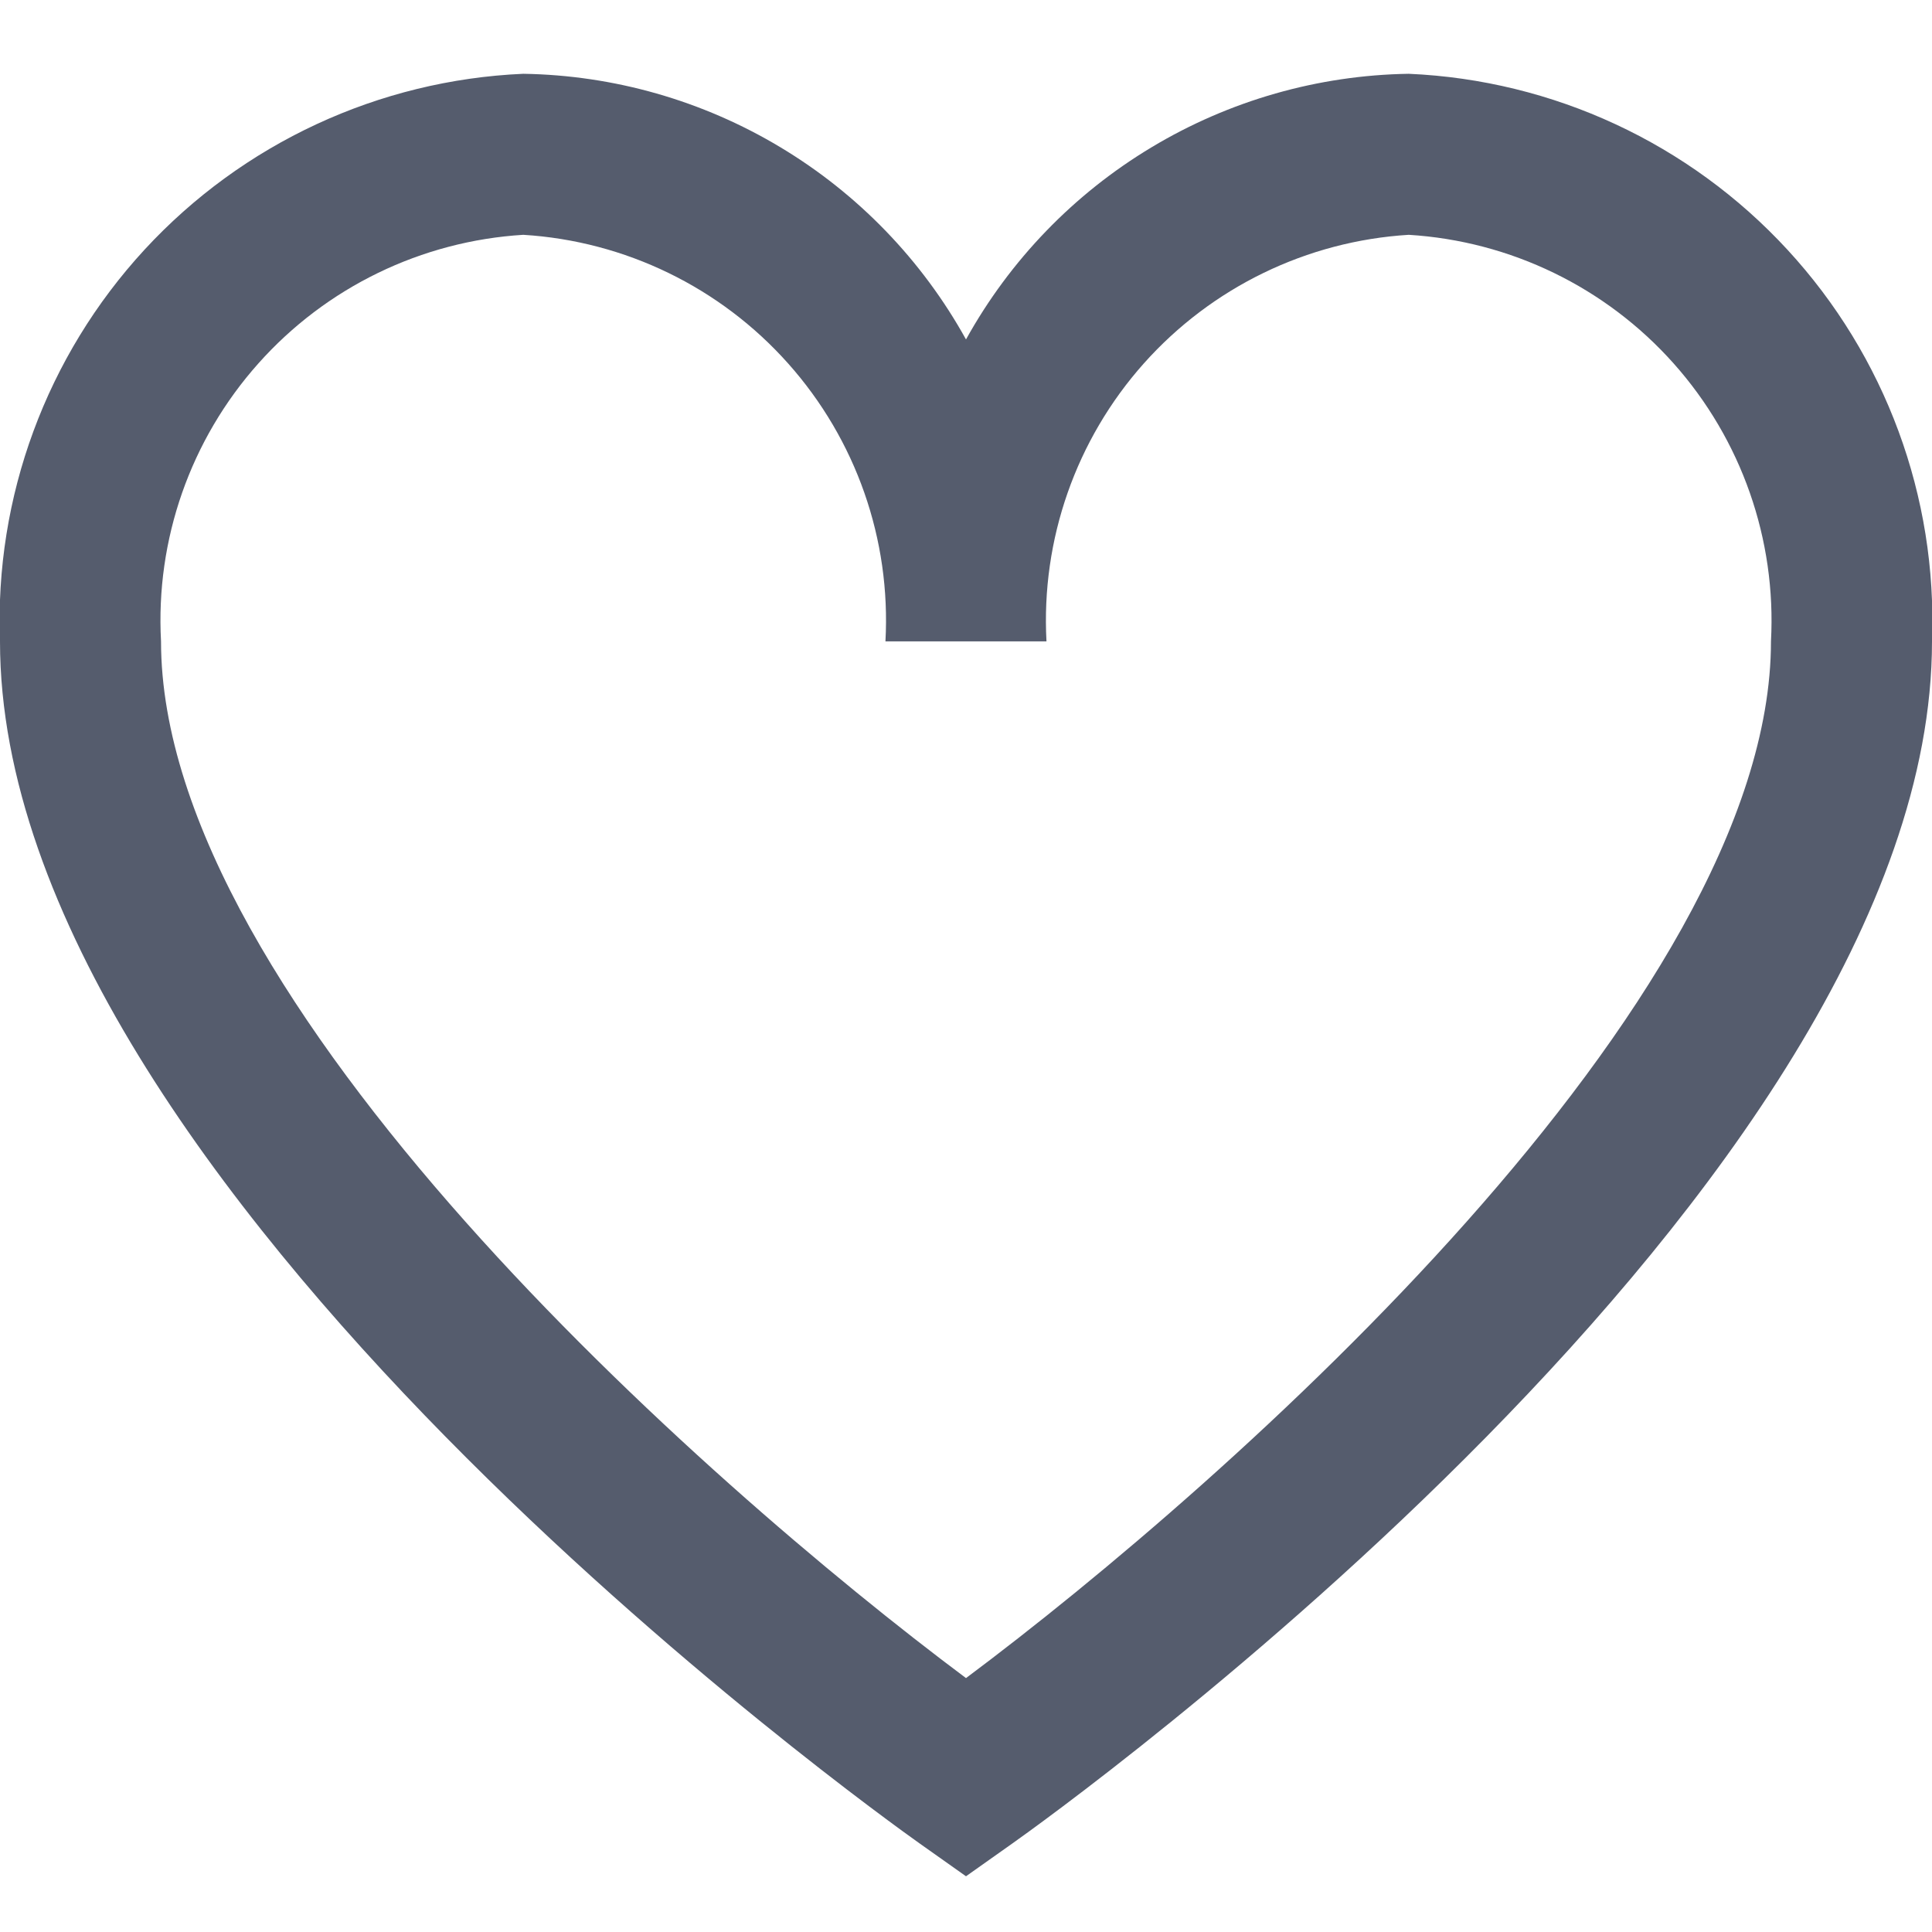 <svg width="26" height="26" viewBox="0 0 26 26" fill="none" xmlns="http://www.w3.org/2000/svg">
<g clip-path="url(#clip0_267_1817)">
<path d="M18.958 0.993C17.738 1.012 16.545 1.353 15.499 1.981C14.453 2.608 13.591 3.501 13 4.568C12.409 3.501 11.547 2.608 10.501 1.981C9.455 1.353 8.261 1.012 7.042 0.993C5.097 1.078 3.265 1.929 1.945 3.36C0.626 4.791 -0.074 6.686 -0 8.631C-0 15.97 11.869 24.448 12.374 24.807L13 25.25L13.626 24.807C14.131 24.45 26 15.97 26 8.631C26.073 6.686 25.374 4.791 24.054 3.36C22.735 1.929 20.903 1.078 18.958 0.993ZM13 22.583C9.476 19.951 2.167 13.483 2.167 8.631C2.092 7.26 2.563 5.916 3.477 4.891C4.39 3.866 5.671 3.244 7.042 3.16C8.412 3.244 9.693 3.866 10.606 4.891C11.52 5.916 11.991 7.26 11.916 8.631H14.083C14.009 7.26 14.48 5.916 15.393 4.891C16.307 3.866 17.588 3.244 18.958 3.16C20.328 3.244 21.61 3.866 22.523 4.891C23.436 5.916 23.907 7.26 23.833 8.631C23.833 13.485 16.524 19.951 13 22.583Z" fill="#555C6D"/>
</g>
<defs>
<clipPath id="clip0_267_1817">
<rect width="26" height="26" fill="white"/>
</clipPath>
</defs>
</svg>
